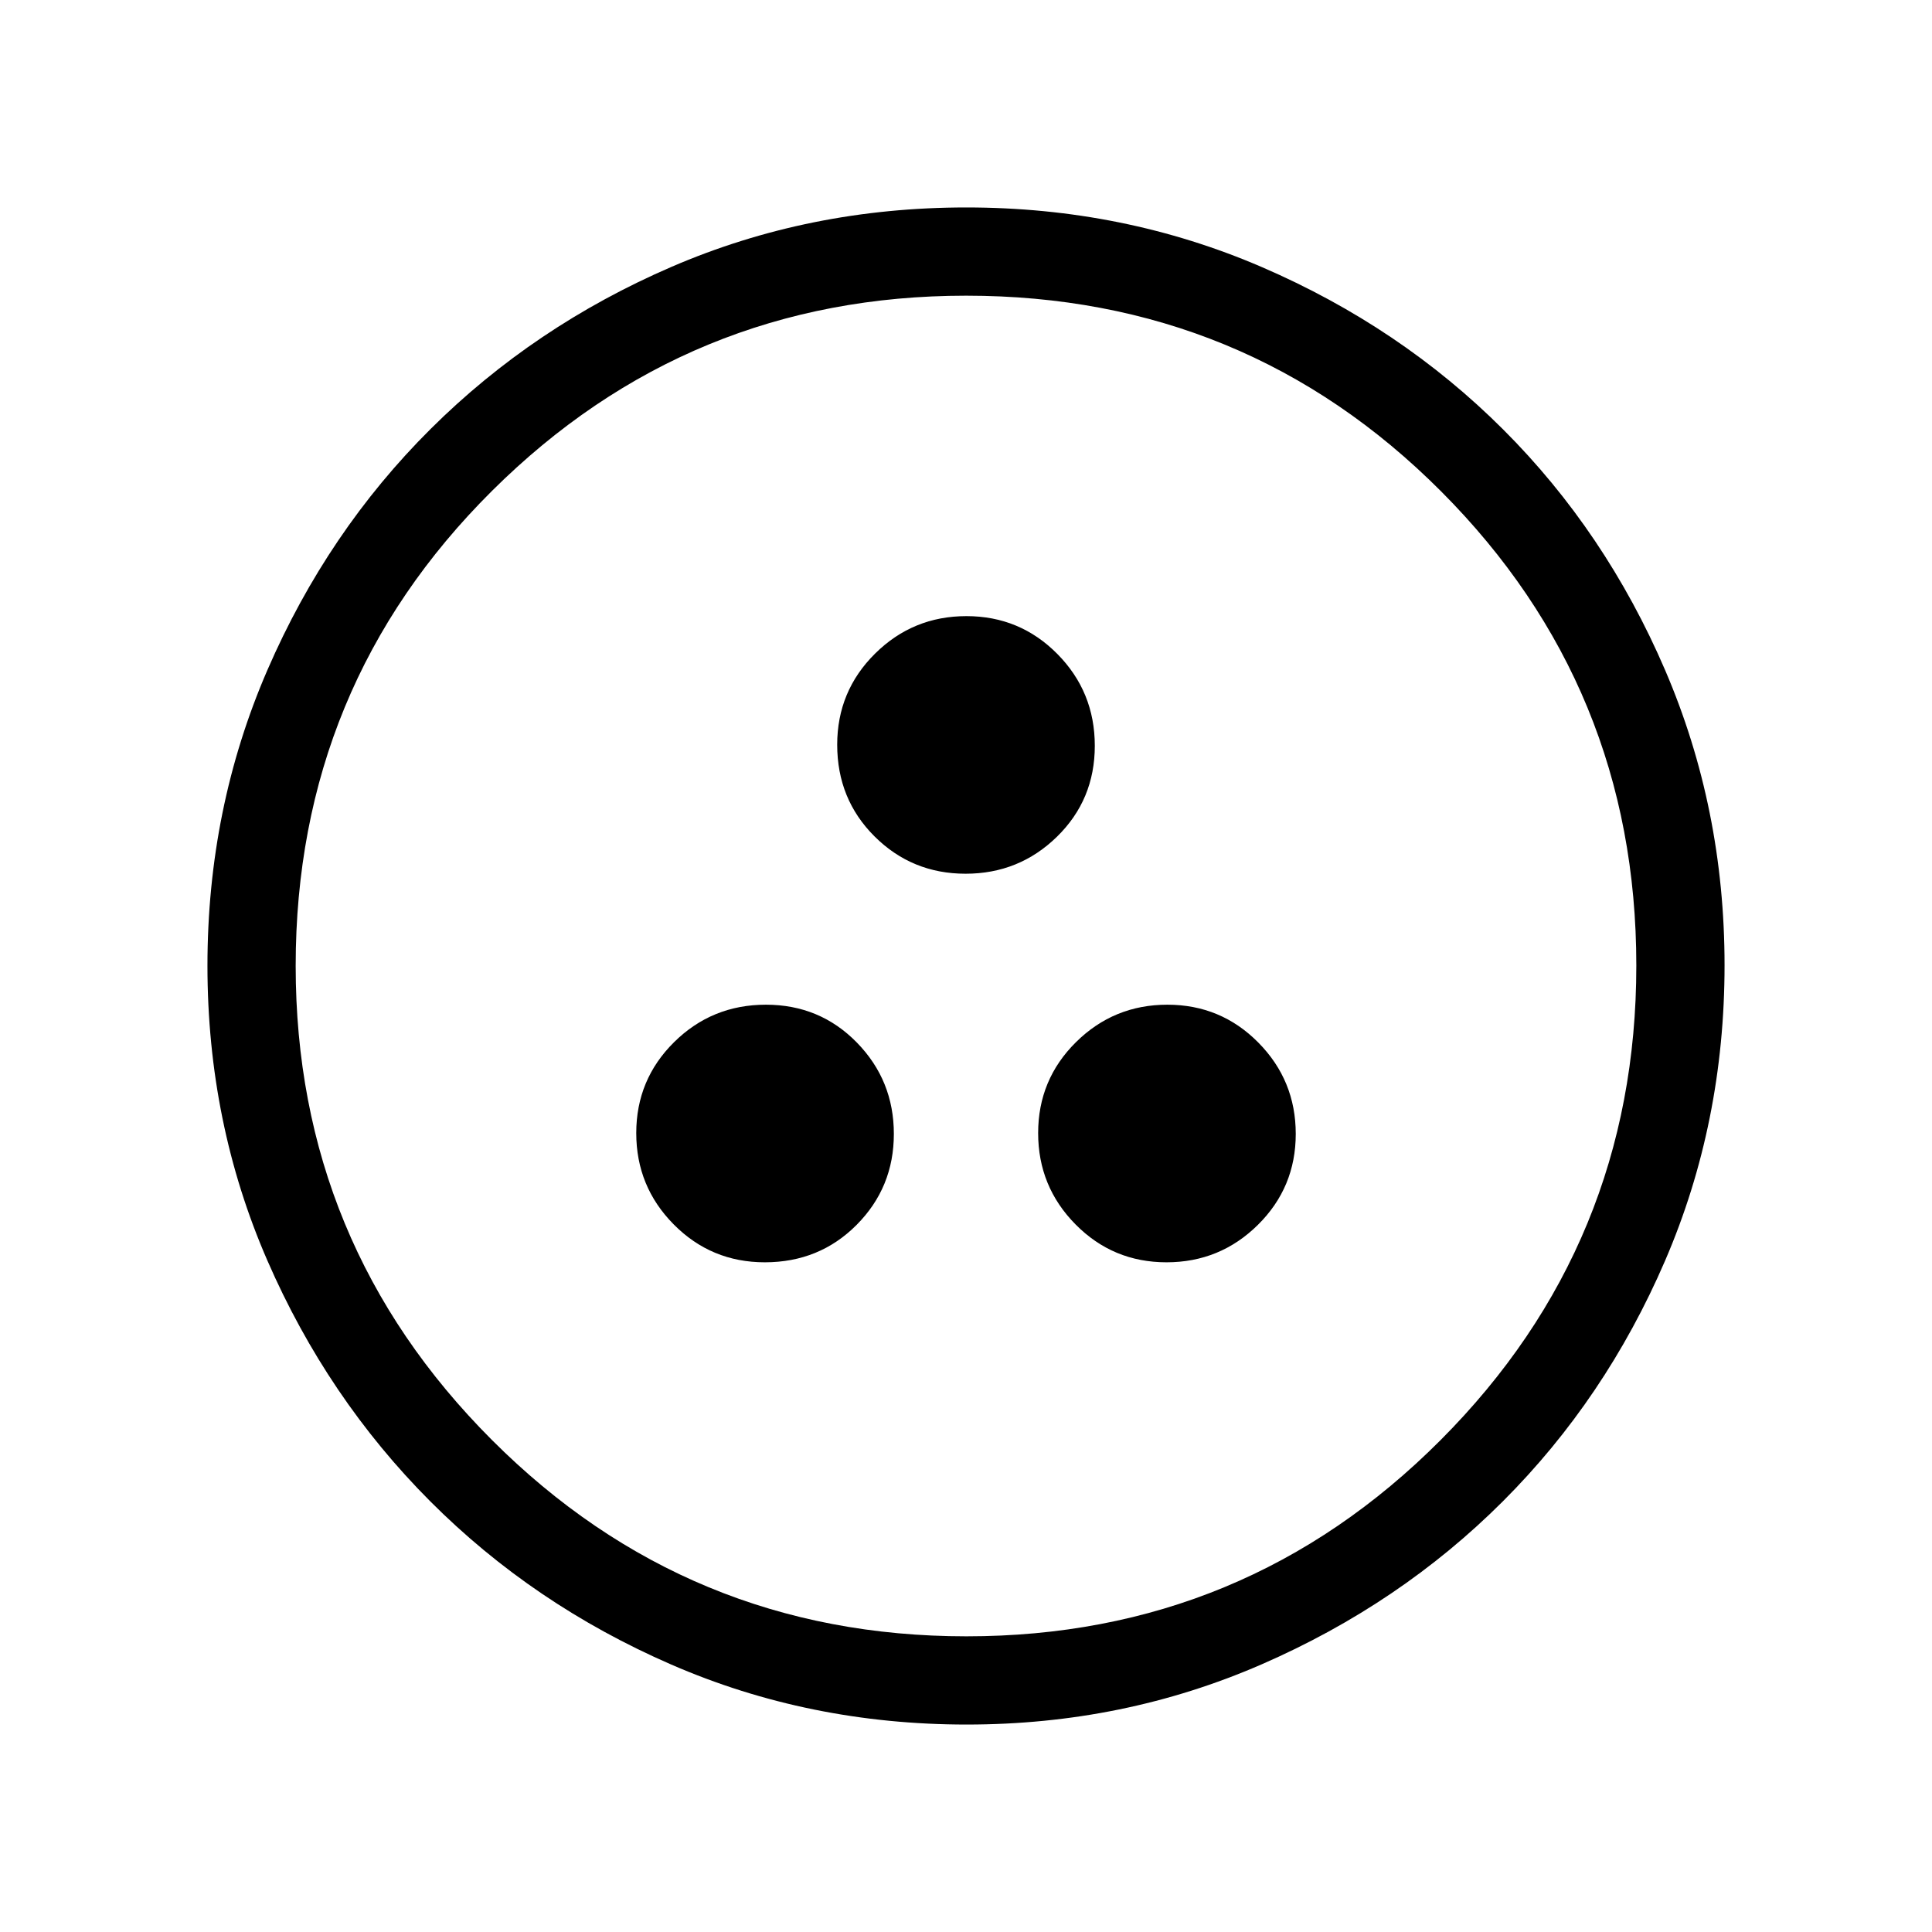 <svg xmlns="http://www.w3.org/2000/svg" height="48" viewBox="0 -960 960 960" width="48"><path d="M380.04-332.77q27.11 0 45.61-18.6t18.5-45.19q0-26.59-18.38-45.4-18.39-18.81-45.19-18.81-26.8 0-45.62 18.6-18.81 18.6-18.81 45.19 0 26.59 18.63 45.4t45.26 18.81Zm199.59 0q26.59 0 45.41-18.6 18.81-18.6 18.81-45.19 0-26.59-18.6-45.4t-45.19-18.81q-26.59 0-45.4 18.6t-18.81 45.19q0 26.59 18.6 45.4 18.59 18.81 45.18 18.81Zm-99.84-193.08q26.59 0 45.4-18.38Q544-562.62 544-589.42q0-26.81-18.6-45.62t-45.19-18.81q-26.59 0-45.4 18.63T416-589.96q0 27.11 18.6 45.61t45.19 18.5Zm.63 422.77q-78.33 0-146.9-29.82-68.57-29.83-119.73-81.1-51.15-51.27-80.93-119.64-29.78-68.37-29.78-146.51 0-78.23 29.82-146.98 29.83-68.76 81.1-119.75 51.27-50.98 119.64-80.51 68.37-29.53 146.51-29.53 78.23 0 146.99 29.69t119.74 80.6q50.98 50.9 80.51 119.62 29.53 68.72 29.53 146.59 0 78.33-29.57 146.9-29.58 68.57-80.6 119.54-51.02 50.98-119.74 80.94t-146.59 29.96Zm-.16-43.84q138.32 0 235.57-97.52 97.25-97.51 97.25-235.82 0-138.32-96.99-235.57t-236.04-97.25q-138.01 0-235.57 96.99t-97.56 236.04q0 138.01 97.52 235.57 97.51 97.56 235.82 97.56ZM480-480Z"/></svg>